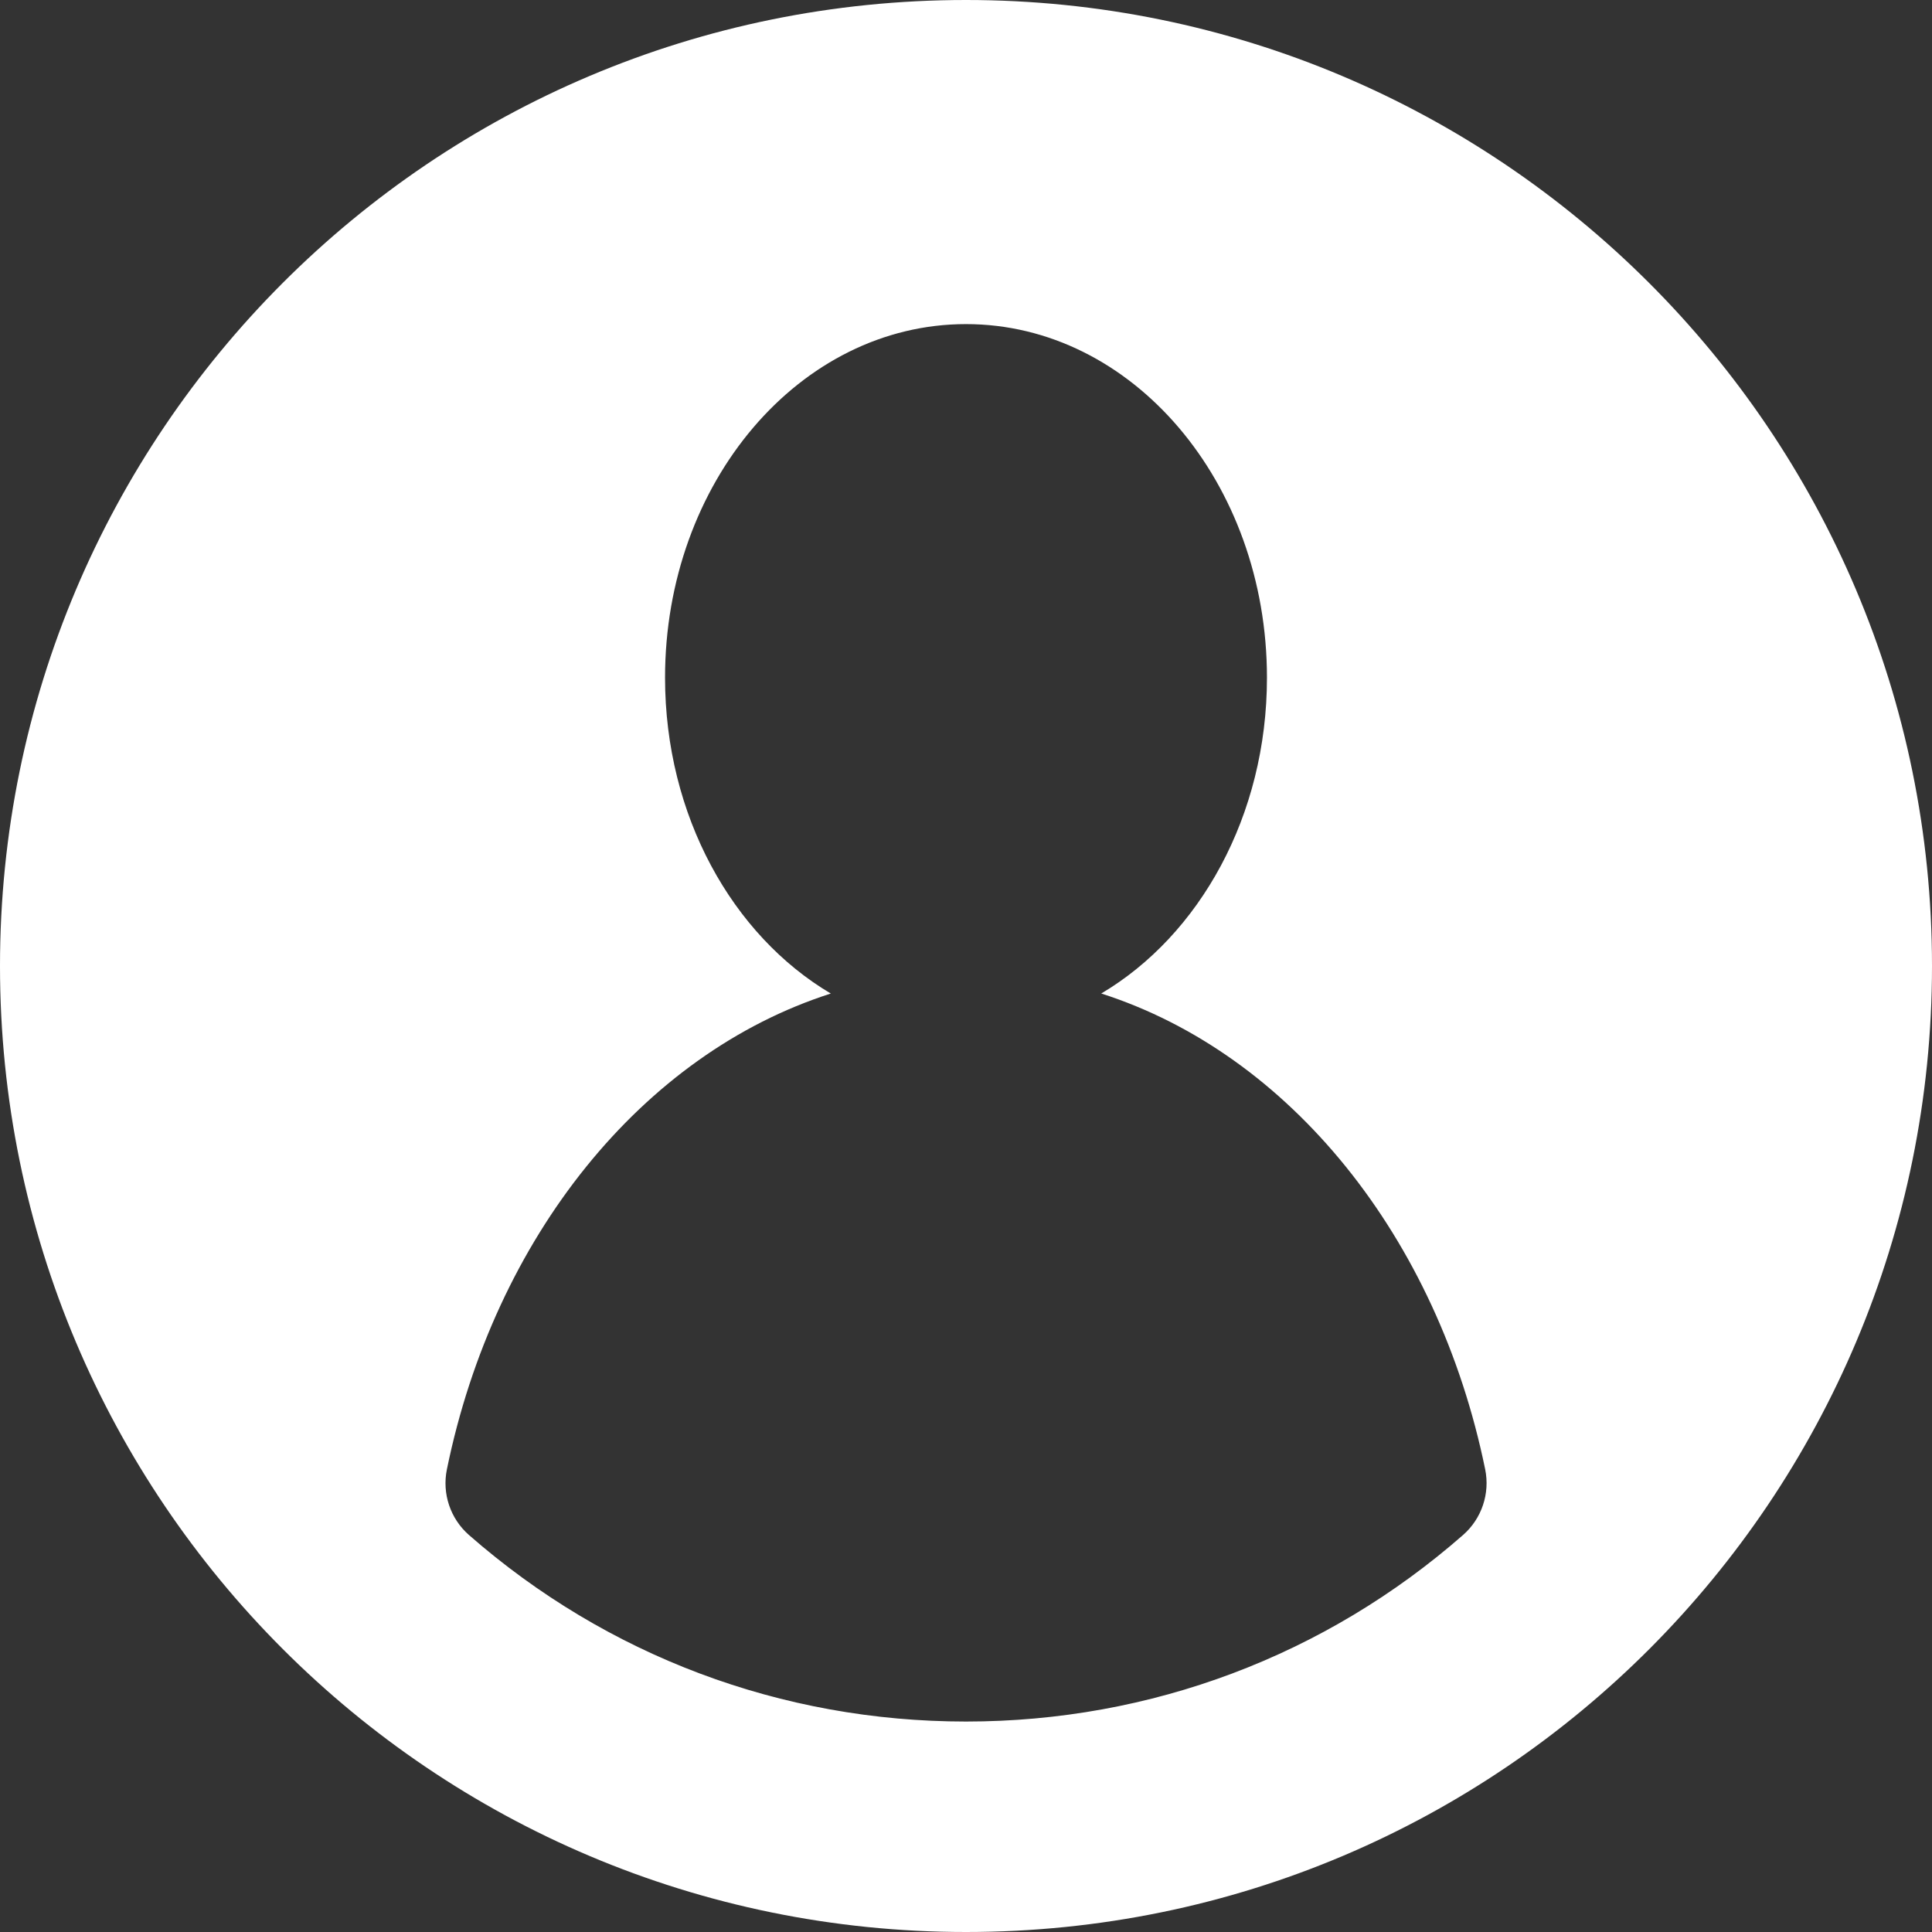 <svg width="459" height="459" viewBox="0 0 459 459" fill="none" xmlns="http://www.w3.org/2000/svg">
<rect x="0" y="0" width="459" height="459" fill="#333333" stroke="none"/>
<g clip-path="url(#clip0_0_1)">
<path d="M229.5 0C102.53 0 0 102.845 0 229.5C0 356.301 102.719 459 229.5 459C356.851 459 459 355.815 459 229.5C459 102.547 356.079 0 229.5 0ZM347.601 364.67C314.887 393.338 273.4 409 229.5 409C185.608 409 144.128 393.343 111.417 364.686C106.992 360.81 104.992 354.852 106.172 349.089C117.472 293.894 152.629 250.364 197.381 236.042C174.028 222.218 158 193.817 158 161C158 114.608 190.012 77 229.5 77C268.988 77 301 114.608 301 161C301 193.812 284.977 222.209 261.631 236.035C306.382 250.354 341.54 293.883 352.844 349.073C354.023 354.828 352.019 360.798 347.601 364.67Z" fill="white"/>
</g>
<defs>
<clipPath id="clip0_0_1">
<rect width="459" height="459" fill="white"/>
</clipPath>
</defs>
</svg>
